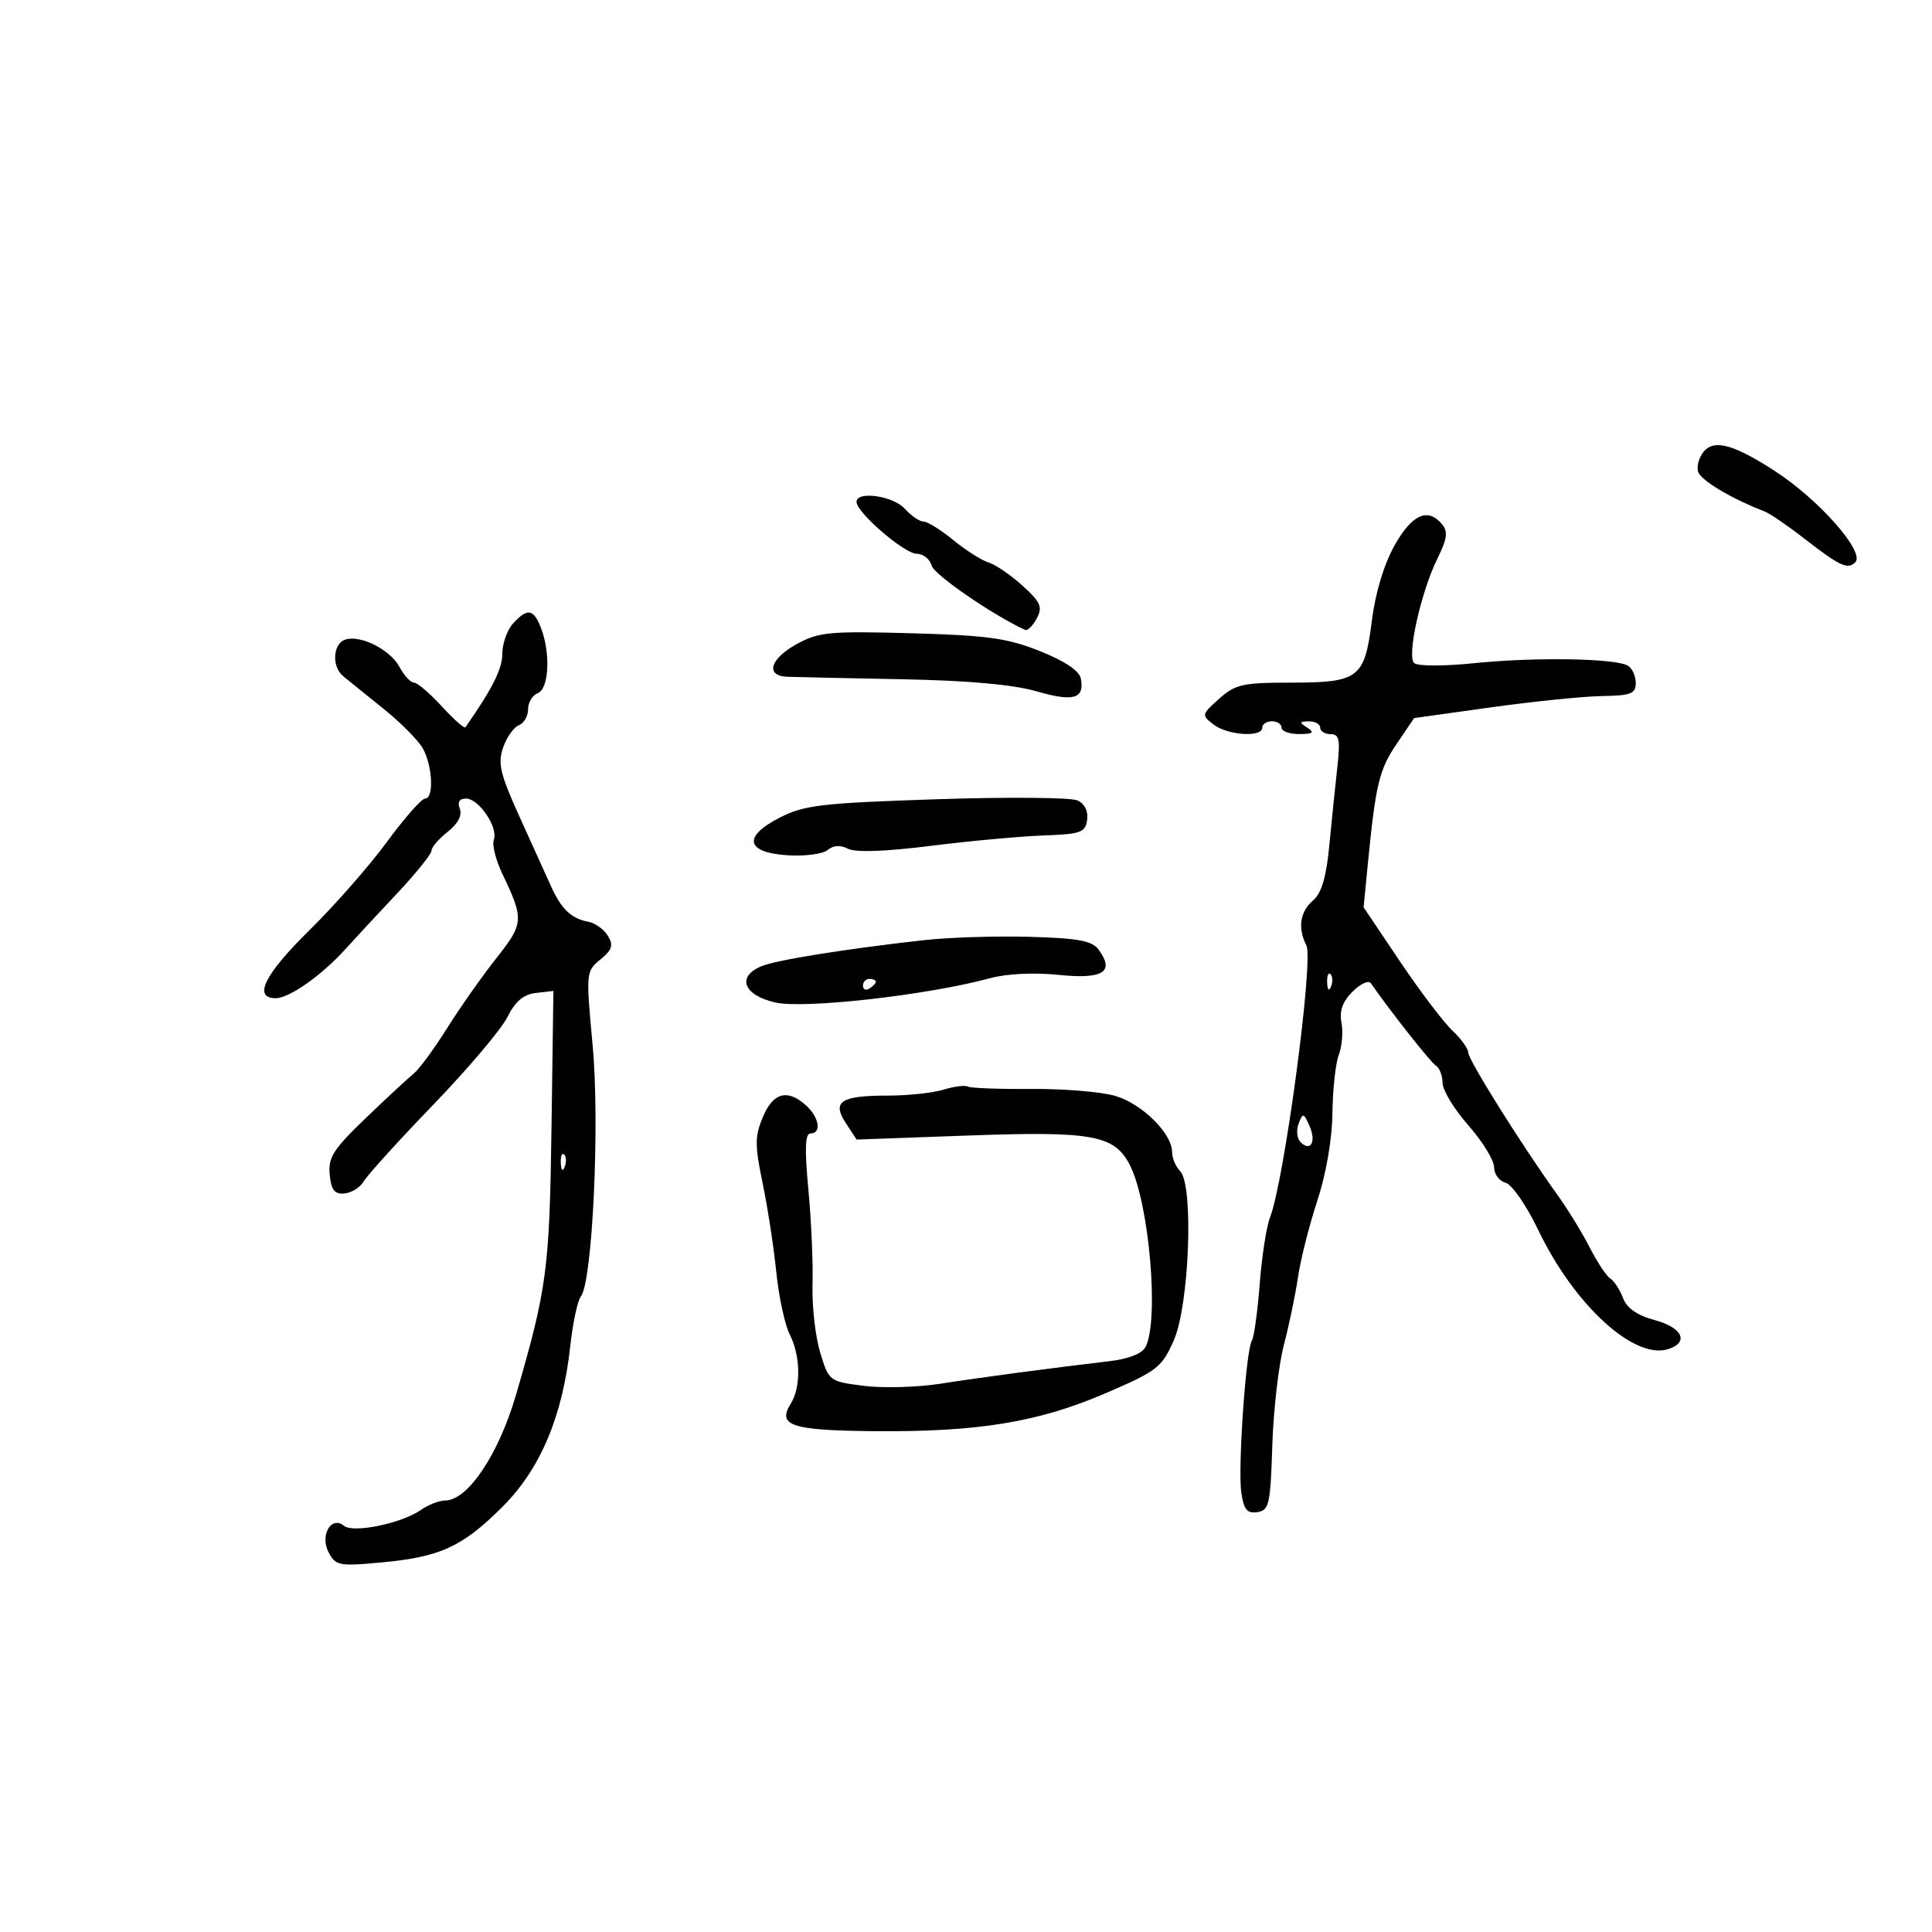 <svg xmlns="http://www.w3.org/2000/svg" width="300" height="300" viewBox="0 0 300 300" version="1.1">
	<path d="M 264.105 70.804 C 263.574 71.796, 263.446 73.034, 263.820 73.554 C 264.928 75.095, 269.213 77.564, 274 79.419 C 274.825 79.738, 277.525 81.575, 280 83.500 C 285.676 87.915, 286.905 88.495, 288.083 87.317 C 289.659 85.741, 282.452 77.571, 275.549 73.106 C 268.627 68.630, 265.595 68.020, 264.105 70.804 M 133 77.937 C 133 79.580, 140.428 85.982, 142.344 85.991 C 143.358 85.996, 144.402 86.823, 144.665 87.828 C 145.033 89.236, 154.211 95.546, 159.182 97.811 C 159.558 97.982, 160.365 97.187, 160.976 96.044 C 161.929 94.264, 161.621 93.541, 158.815 90.979 C 157.016 89.335, 154.633 87.703, 153.522 87.353 C 152.410 87.004, 149.935 85.431, 148.022 83.859 C 146.109 82.286, 144.042 81, 143.427 81 C 142.813 81, 141.495 80.100, 140.500 79 C 138.679 76.988, 133 76.183, 133 77.937 M 216.530 84.726 C 214.882 87.673, 213.558 92.081, 213.011 96.440 C 211.895 105.330, 211.008 106, 200.365 106 C 192.974 106, 191.818 106.261, 189.306 108.502 C 186.569 110.943, 186.548 111.041, 188.441 112.502 C 190.621 114.185, 196 114.539, 196 113 C 196 112.450, 196.675 112, 197.500 112 C 198.325 112, 199 112.450, 199 113 C 199 113.550, 200.238 113.993, 201.750 113.985 C 203.893 113.973, 204.169 113.755, 203 113 C 201.718 112.172, 201.754 112.028, 203.250 112.015 C 204.213 112.007, 205 112.450, 205 113 C 205 113.550, 205.727 114, 206.615 114 C 207.971 114, 208.137 114.843, 207.648 119.250 C 207.328 122.138, 206.768 127.592, 206.404 131.371 C 205.933 136.256, 205.201 138.704, 203.871 139.843 C 201.857 141.567, 201.486 144.121, 202.857 146.816 C 204.009 149.080, 199.413 183.437, 197.208 189.041 C 196.658 190.439, 195.937 195.093, 195.606 199.383 C 195.275 203.674, 194.727 207.633, 194.388 208.181 C 193.461 209.681, 192.192 228.020, 192.753 231.804 C 193.141 234.420, 193.659 235.044, 195.245 234.804 C 197.069 234.527, 197.275 233.611, 197.561 224.500 C 197.733 219, 198.546 211.939, 199.367 208.809 C 200.188 205.679, 201.171 200.954, 201.552 198.309 C 201.933 195.664, 203.275 190.350, 204.535 186.500 C 205.926 182.247, 206.854 176.890, 206.899 172.850 C 206.940 169.193, 207.384 165.120, 207.886 163.800 C 208.388 162.479, 208.575 160.228, 208.302 158.797 C 207.954 156.979, 208.472 155.528, 210.020 153.980 C 211.239 152.761, 212.520 152.174, 212.868 152.674 C 215.941 157.100, 222.159 164.980, 222.978 165.486 C 223.540 165.834, 224 167.035, 224 168.156 C 224 169.276, 225.800 172.238, 228 174.737 C 230.200 177.237, 232 180.160, 232 181.234 C 232 182.308, 232.800 183.396, 233.777 183.652 C 234.771 183.912, 237.016 187.161, 238.870 191.023 C 244.450 202.646, 253.749 211.167, 259.026 209.492 C 262.321 208.446, 261.265 206.148, 256.956 204.988 C 254.210 204.249, 252.625 203.144, 252.018 201.547 C 251.526 200.253, 250.639 198.895, 250.047 198.529 C 249.456 198.164, 248.020 195.999, 246.856 193.719 C 245.693 191.439, 243.434 187.757, 241.836 185.537 C 236.354 177.919, 228 164.598, 228 163.474 C 228 162.855, 226.880 161.297, 225.512 160.011 C 224.143 158.726, 220.485 153.897, 217.382 149.281 L 211.739 140.888 212.393 134.194 C 213.605 121.800, 214.153 119.515, 216.878 115.500 L 219.594 111.500 231.547 109.834 C 238.121 108.918, 245.863 108.130, 248.750 108.084 C 253.251 108.012, 254 107.723, 254 106.059 C 254 104.991, 253.459 103.783, 252.797 103.375 C 250.936 102.224, 238.419 102.011, 229 102.970 C 224.097 103.469, 220.112 103.460, 219.582 102.950 C 218.426 101.834, 220.655 91.879, 223.228 86.674 C 224.707 83.679, 224.861 82.538, 223.937 81.424 C 221.721 78.754, 219.252 79.855, 216.530 84.726 M 79.655 96.829 C 78.745 97.835, 78 99.948, 78 101.525 C 78 103.866, 76.456 106.940, 72.273 112.930 C 72.108 113.167, 70.456 111.705, 68.601 109.680 C 66.747 107.656, 64.804 106, 64.284 106 C 63.764 106, 62.752 104.905, 62.035 103.566 C 60.568 100.823, 55.815 98.473, 53.518 99.355 C 51.683 100.059, 51.518 103.520, 53.250 104.960 C 53.938 105.531, 56.728 107.788, 59.451 109.974 C 62.175 112.161, 64.971 114.974, 65.666 116.225 C 67.178 118.948, 67.402 124, 66.011 124 C 65.467 124, 62.792 127.037, 60.067 130.750 C 57.341 134.463, 51.936 140.620, 48.056 144.434 C 41.083 151.286, 39.237 155, 42.806 155 C 44.923 155, 49.927 151.479, 53.626 147.388 C 55.061 145.799, 58.658 141.924, 61.618 138.776 C 64.578 135.628, 67 132.623, 67 132.099 C 67 131.574, 68.128 130.258, 69.507 129.173 C 71.101 127.919, 71.791 126.618, 71.400 125.600 C 70.996 124.548, 71.329 124, 72.370 124 C 74.357 124, 77.402 128.509, 76.682 130.385 C 76.387 131.156, 76.973 133.522, 77.986 135.643 C 81.392 142.782, 81.351 143.377, 77.061 148.803 C 74.864 151.582, 71.422 156.476, 69.412 159.678 C 67.401 162.880, 65.072 166.047, 64.236 166.714 C 63.399 167.382, 60.055 170.484, 56.805 173.606 C 51.747 178.464, 50.938 179.731, 51.197 182.391 C 51.432 184.807, 51.946 185.460, 53.500 185.321 C 54.600 185.223, 55.950 184.364, 56.500 183.413 C 57.050 182.462, 61.900 177.121, 67.277 171.544 C 72.655 165.967, 77.830 159.850, 78.777 157.952 C 80.008 155.486, 81.276 154.411, 83.217 154.187 L 85.934 153.874 85.636 175.187 C 85.329 197.078, 84.933 200.068, 80.153 216.500 C 77.437 225.839, 72.643 233, 69.106 233 C 68.193 233, 66.503 233.660, 65.352 234.466 C 62.374 236.552, 54.835 238.108, 53.416 236.930 C 51.434 235.286, 49.626 238.433, 51.037 241.070 C 52.132 243.116, 52.693 243.223, 59.170 242.621 C 68.360 241.767, 71.750 240.217, 77.975 234.025 C 83.909 228.122, 87.358 219.959, 88.554 208.988 C 88.943 205.420, 89.680 201.970, 90.193 201.322 C 91.999 199.040, 93.156 174.467, 92.028 162.348 C 90.971 150.994, 90.986 150.832, 93.229 148.990 C 95.071 147.477, 95.291 146.783, 94.393 145.313 C 93.784 144.316, 92.434 143.339, 91.393 143.142 C 88.703 142.634, 87.169 141.181, 85.557 137.612 C 84.784 135.901, 82.568 131.005, 80.633 126.734 C 77.652 120.153, 77.270 118.525, 78.128 116.064 C 78.684 114.467, 79.783 112.913, 80.570 112.612 C 81.356 112.310, 82 111.197, 82 110.138 C 82 109.080, 82.675 107.955, 83.500 107.638 C 85.234 106.973, 85.519 101.495, 84.025 97.565 C 82.869 94.525, 81.889 94.360, 79.655 96.829 M 123.750 99.996 C 119.565 102.286, 118.779 104.952, 122.250 105.088 C 123.487 105.136, 131.475 105.309, 140 105.472 C 150.376 105.670, 157.312 106.293, 160.980 107.354 C 166.708 109.012, 168.437 108.508, 167.830 105.356 C 167.600 104.159, 165.347 102.651, 161.486 101.109 C 156.421 99.086, 153.346 98.659, 141.500 98.331 C 128.838 97.981, 127.142 98.140, 123.750 99.996 M 145.435 124.107 C 127.610 124.696, 124.896 125.012, 121.122 126.938 C 115.273 129.922, 115.784 132.389, 122.337 132.808 C 124.987 132.977, 127.767 132.609, 128.514 131.989 C 129.405 131.249, 130.496 131.182, 131.686 131.795 C 132.849 132.393, 137.448 132.232, 144.500 131.347 C 150.550 130.588, 158.425 129.861, 162 129.733 C 167.834 129.524, 168.532 129.276, 168.811 127.318 C 169.002 125.971, 168.428 124.811, 167.311 124.290 C 166.315 123.824, 156.471 123.742, 145.435 124.107 M 143.500 145.984 C 131.282 147.352, 120.574 149.067, 118.250 150.027 C 114.341 151.643, 115.432 154.533, 120.380 155.665 C 124.874 156.694, 144.060 154.523, 153.771 151.887 C 156.344 151.189, 160.573 150.987, 164.408 151.380 C 171.297 152.086, 173.130 150.928, 170.599 147.467 C 169.585 146.080, 167.479 145.686, 159.918 145.470 C 154.738 145.322, 147.350 145.553, 143.500 145.984 M 206.079 152.583 C 206.127 153.748, 206.364 153.985, 206.683 153.188 C 206.972 152.466, 206.936 151.603, 206.604 151.271 C 206.272 150.939, 206.036 151.529, 206.079 152.583 M 134 153.059 C 134 153.641, 134.450 153.840, 135 153.500 C 135.550 153.160, 136 152.684, 136 152.441 C 136 152.198, 135.550 152, 135 152 C 134.450 152, 134 152.477, 134 153.059 M 146.500 169.204 C 144.850 169.710, 141.008 170.123, 137.963 170.121 C 130.545 170.118, 129.133 171.028, 131.336 174.390 L 133.014 176.950 150.427 176.321 C 169.633 175.626, 173.052 176.251, 175.433 180.891 C 178.447 186.766, 180.025 204.975, 177.882 209.152 C 177.349 210.190, 175.262 211.013, 172.267 211.365 C 163.041 212.451, 152.432 213.866, 146 214.868 C 142.425 215.426, 137.074 215.571, 134.108 215.191 C 128.761 214.506, 128.706 214.463, 127.354 210 C 126.605 207.525, 126.072 202.800, 126.170 199.500 C 126.269 196.200, 125.979 189.563, 125.527 184.750 C 124.926 178.356, 125.014 176, 125.852 176 C 127.609 176, 127.218 173.507, 125.171 171.655 C 122.286 169.044, 120.047 169.644, 118.454 173.457 C 117.202 176.451, 117.198 177.822, 118.418 183.707 C 119.193 187.443, 120.147 193.650, 120.539 197.500 C 120.931 201.350, 121.870 205.715, 122.626 207.200 C 124.329 210.547, 124.396 215.393, 122.775 217.989 C 120.663 221.371, 122.900 222.110, 135.609 222.229 C 151.804 222.381, 161.147 220.862, 171.585 216.378 C 179.712 212.886, 180.396 212.358, 182.265 208.134 C 184.682 202.669, 185.382 183.997, 183.250 181.856 C 182.563 181.165, 182 179.825, 182 178.877 C 182 176.017, 177.365 171.426, 173.228 170.186 C 171.088 169.545, 165.227 169.053, 160.205 169.092 C 155.182 169.131, 150.719 168.965, 150.286 168.723 C 149.854 168.482, 148.150 168.698, 146.500 169.204 M 201.645 174.482 C 201.254 175.501, 201.392 176.792, 201.951 177.351 C 203.523 178.923, 204.427 177.273, 203.335 174.825 C 202.423 172.780, 202.307 172.757, 201.645 174.482 M 87.079 180.583 C 87.127 181.748, 87.364 181.985, 87.683 181.188 C 87.972 180.466, 87.936 179.603, 87.604 179.271 C 87.272 178.939, 87.036 179.529, 87.079 180.583" stroke="none" fill="black" fill-rule="evenodd"/>
</svg>